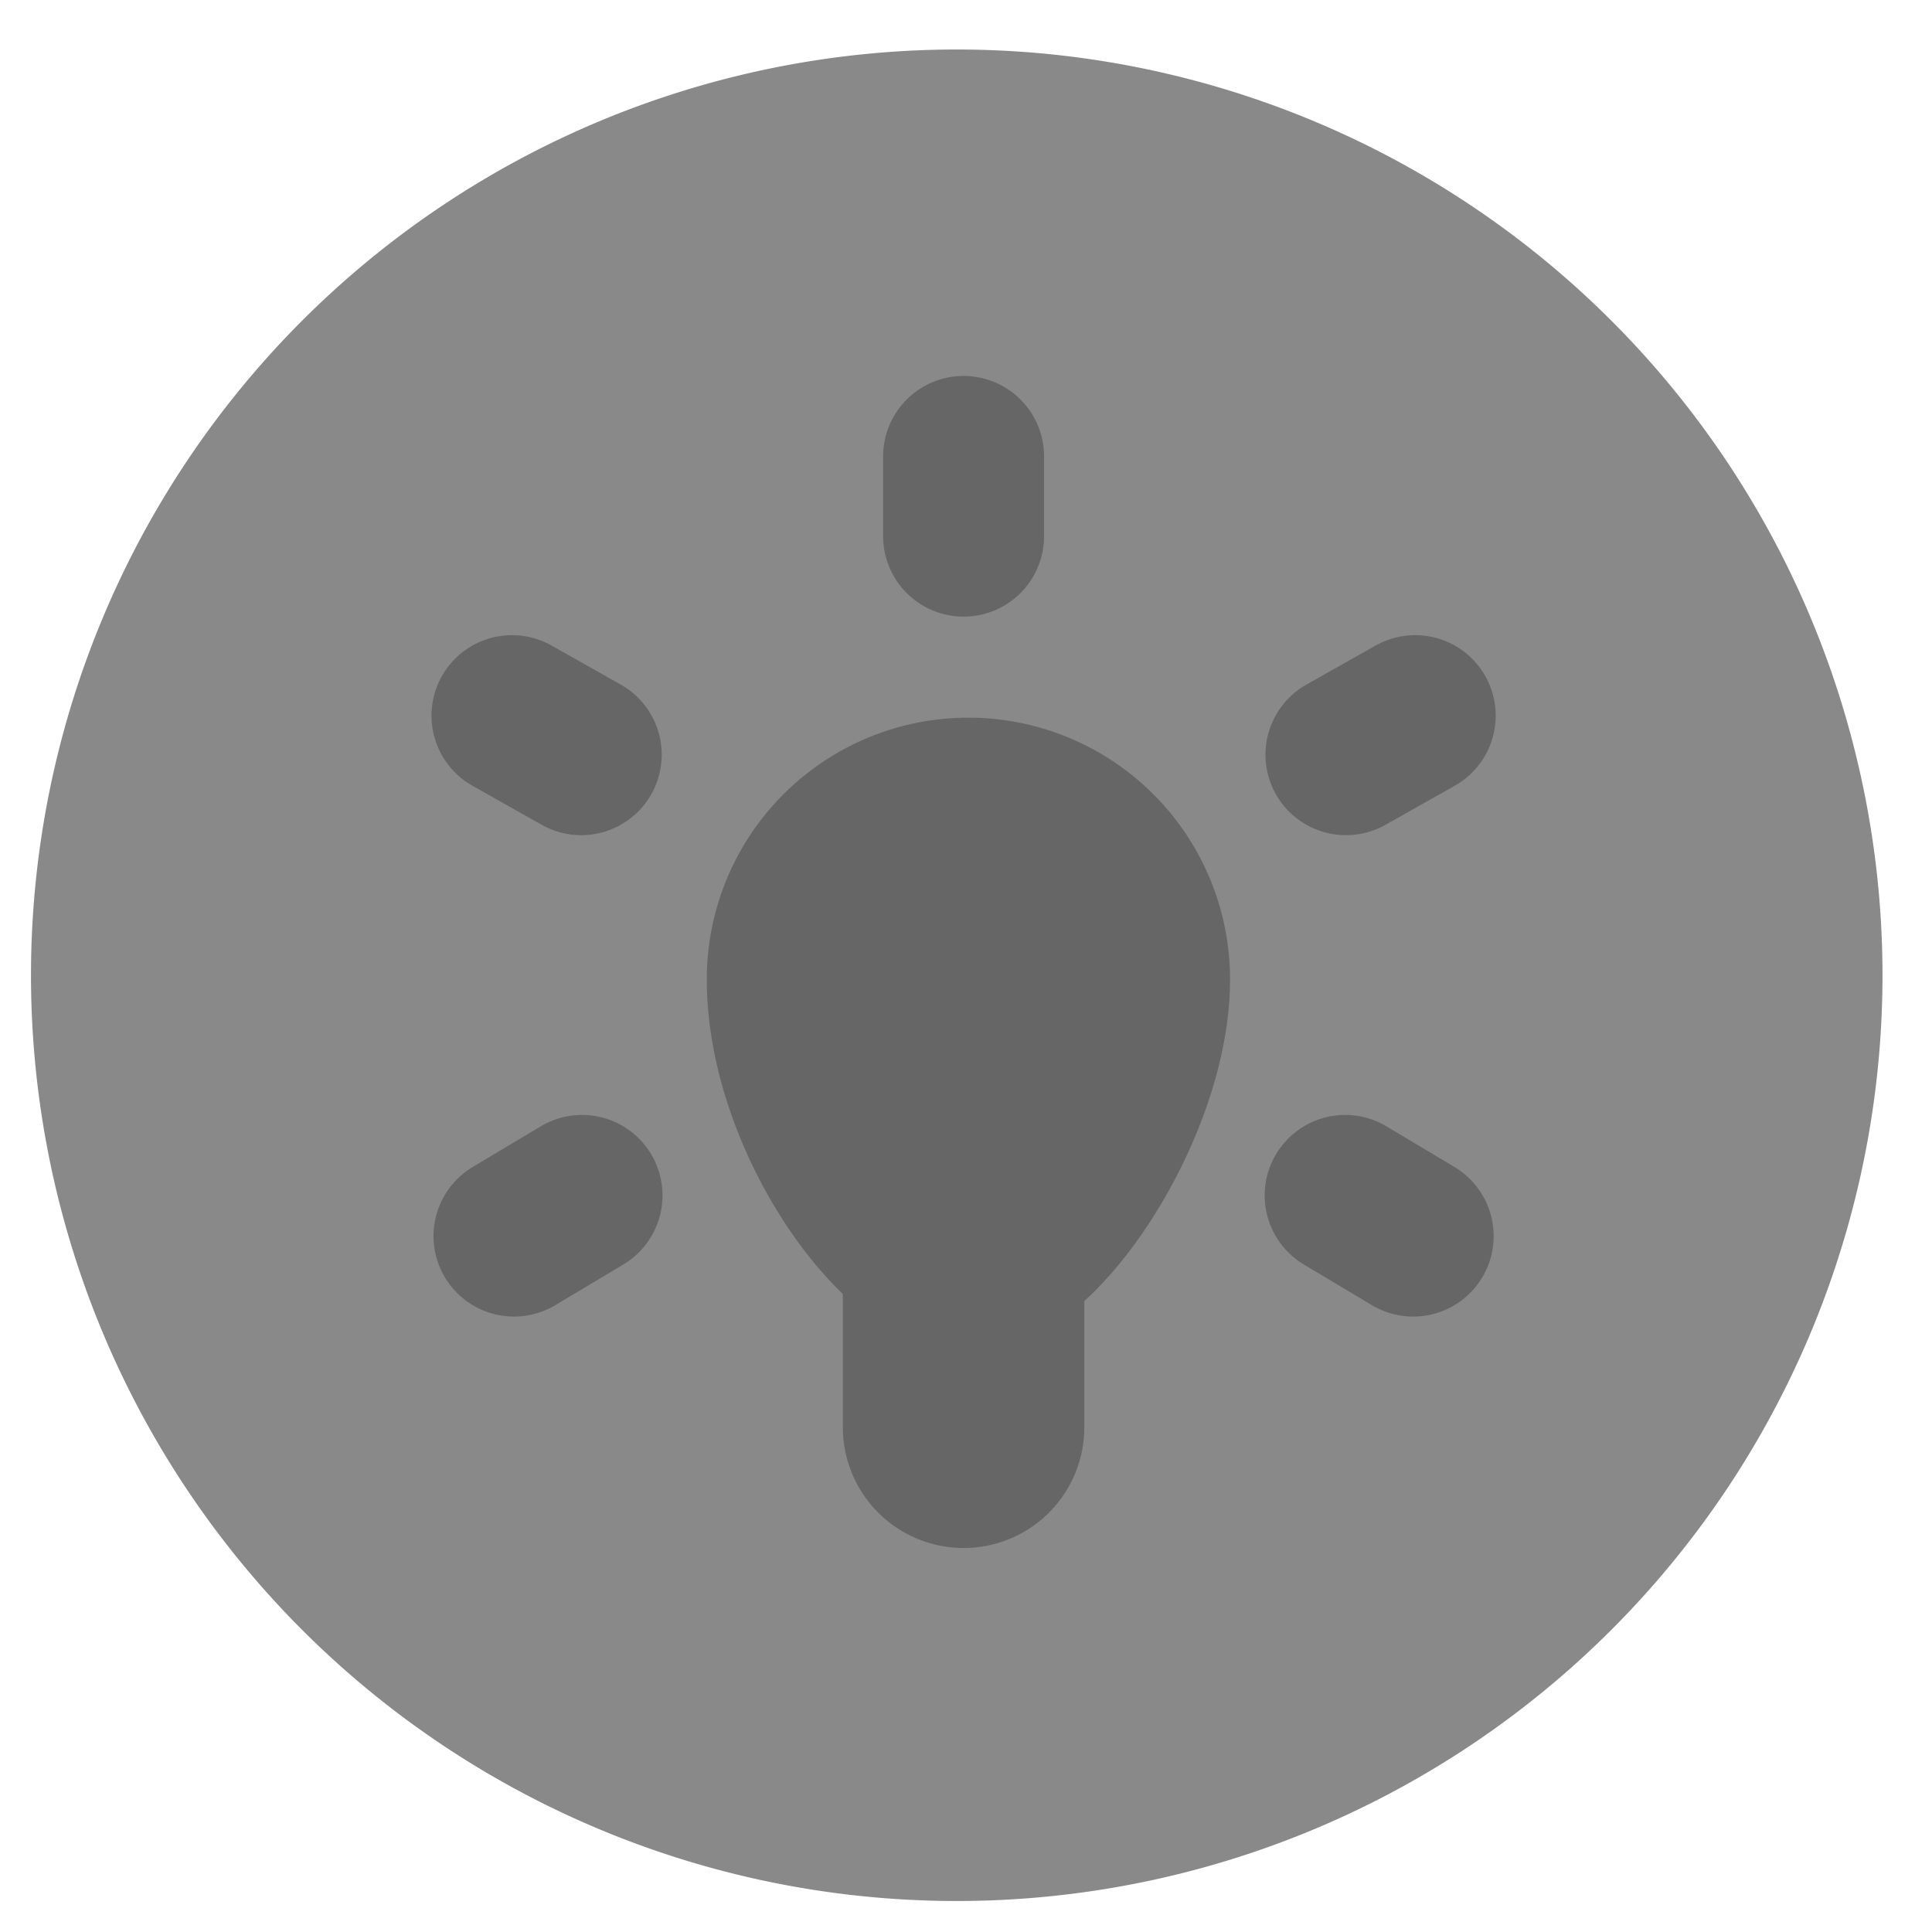 <svg id="Ebene_1" data-name="Ebene 1" xmlns="http://www.w3.org/2000/svg" viewBox="0 0 48 48"><defs><style>.cls-1{fill:#898989;}.cls-2{opacity:0.5;}.cls-3{fill:none;}.cls-3,.cls-4,.cls-5{stroke:#444;stroke-linecap:round;stroke-linejoin:round;}.cls-3,.cls-4{stroke-width:4px;}.cls-4{fill:#444;}.cls-5{fill:#fff;stroke-width:6px;}</style></defs><title>icon</title><g id="_Gruppe_" data-name="&lt;Gruppe&gt;"><path class="cls-1" d="M23.77,1.23a23,23,0,1,0,23,23,23,23,0,0,0-23-23Z"/><g class="cls-2"><line class="cls-3" x1="23.94" y1="13.32" x2="23.94" y2="11.34"/><line class="cls-3" x1="14.44" y1="18.75" x2="12.72" y2="17.78"/><line class="cls-3" x1="14.46" y1="29.7" x2="12.77" y2="30.71"/><line class="cls-3" x1="33.44" y1="18.75" x2="35.16" y2="17.78"/><line class="cls-3" x1="33.42" y1="29.7" x2="35.11" y2="30.71"/><path class="cls-4" d="M28.56,24.33c0,3.15-2.76,7.3-4.5,7.3s-4.5-3.87-4.5-7.3a4.5,4.5,0,0,1,9,0Z"/><line class="cls-5" x1="23.94" y1="27.42" x2="23.94" y2="35.46"/></g></g></svg>